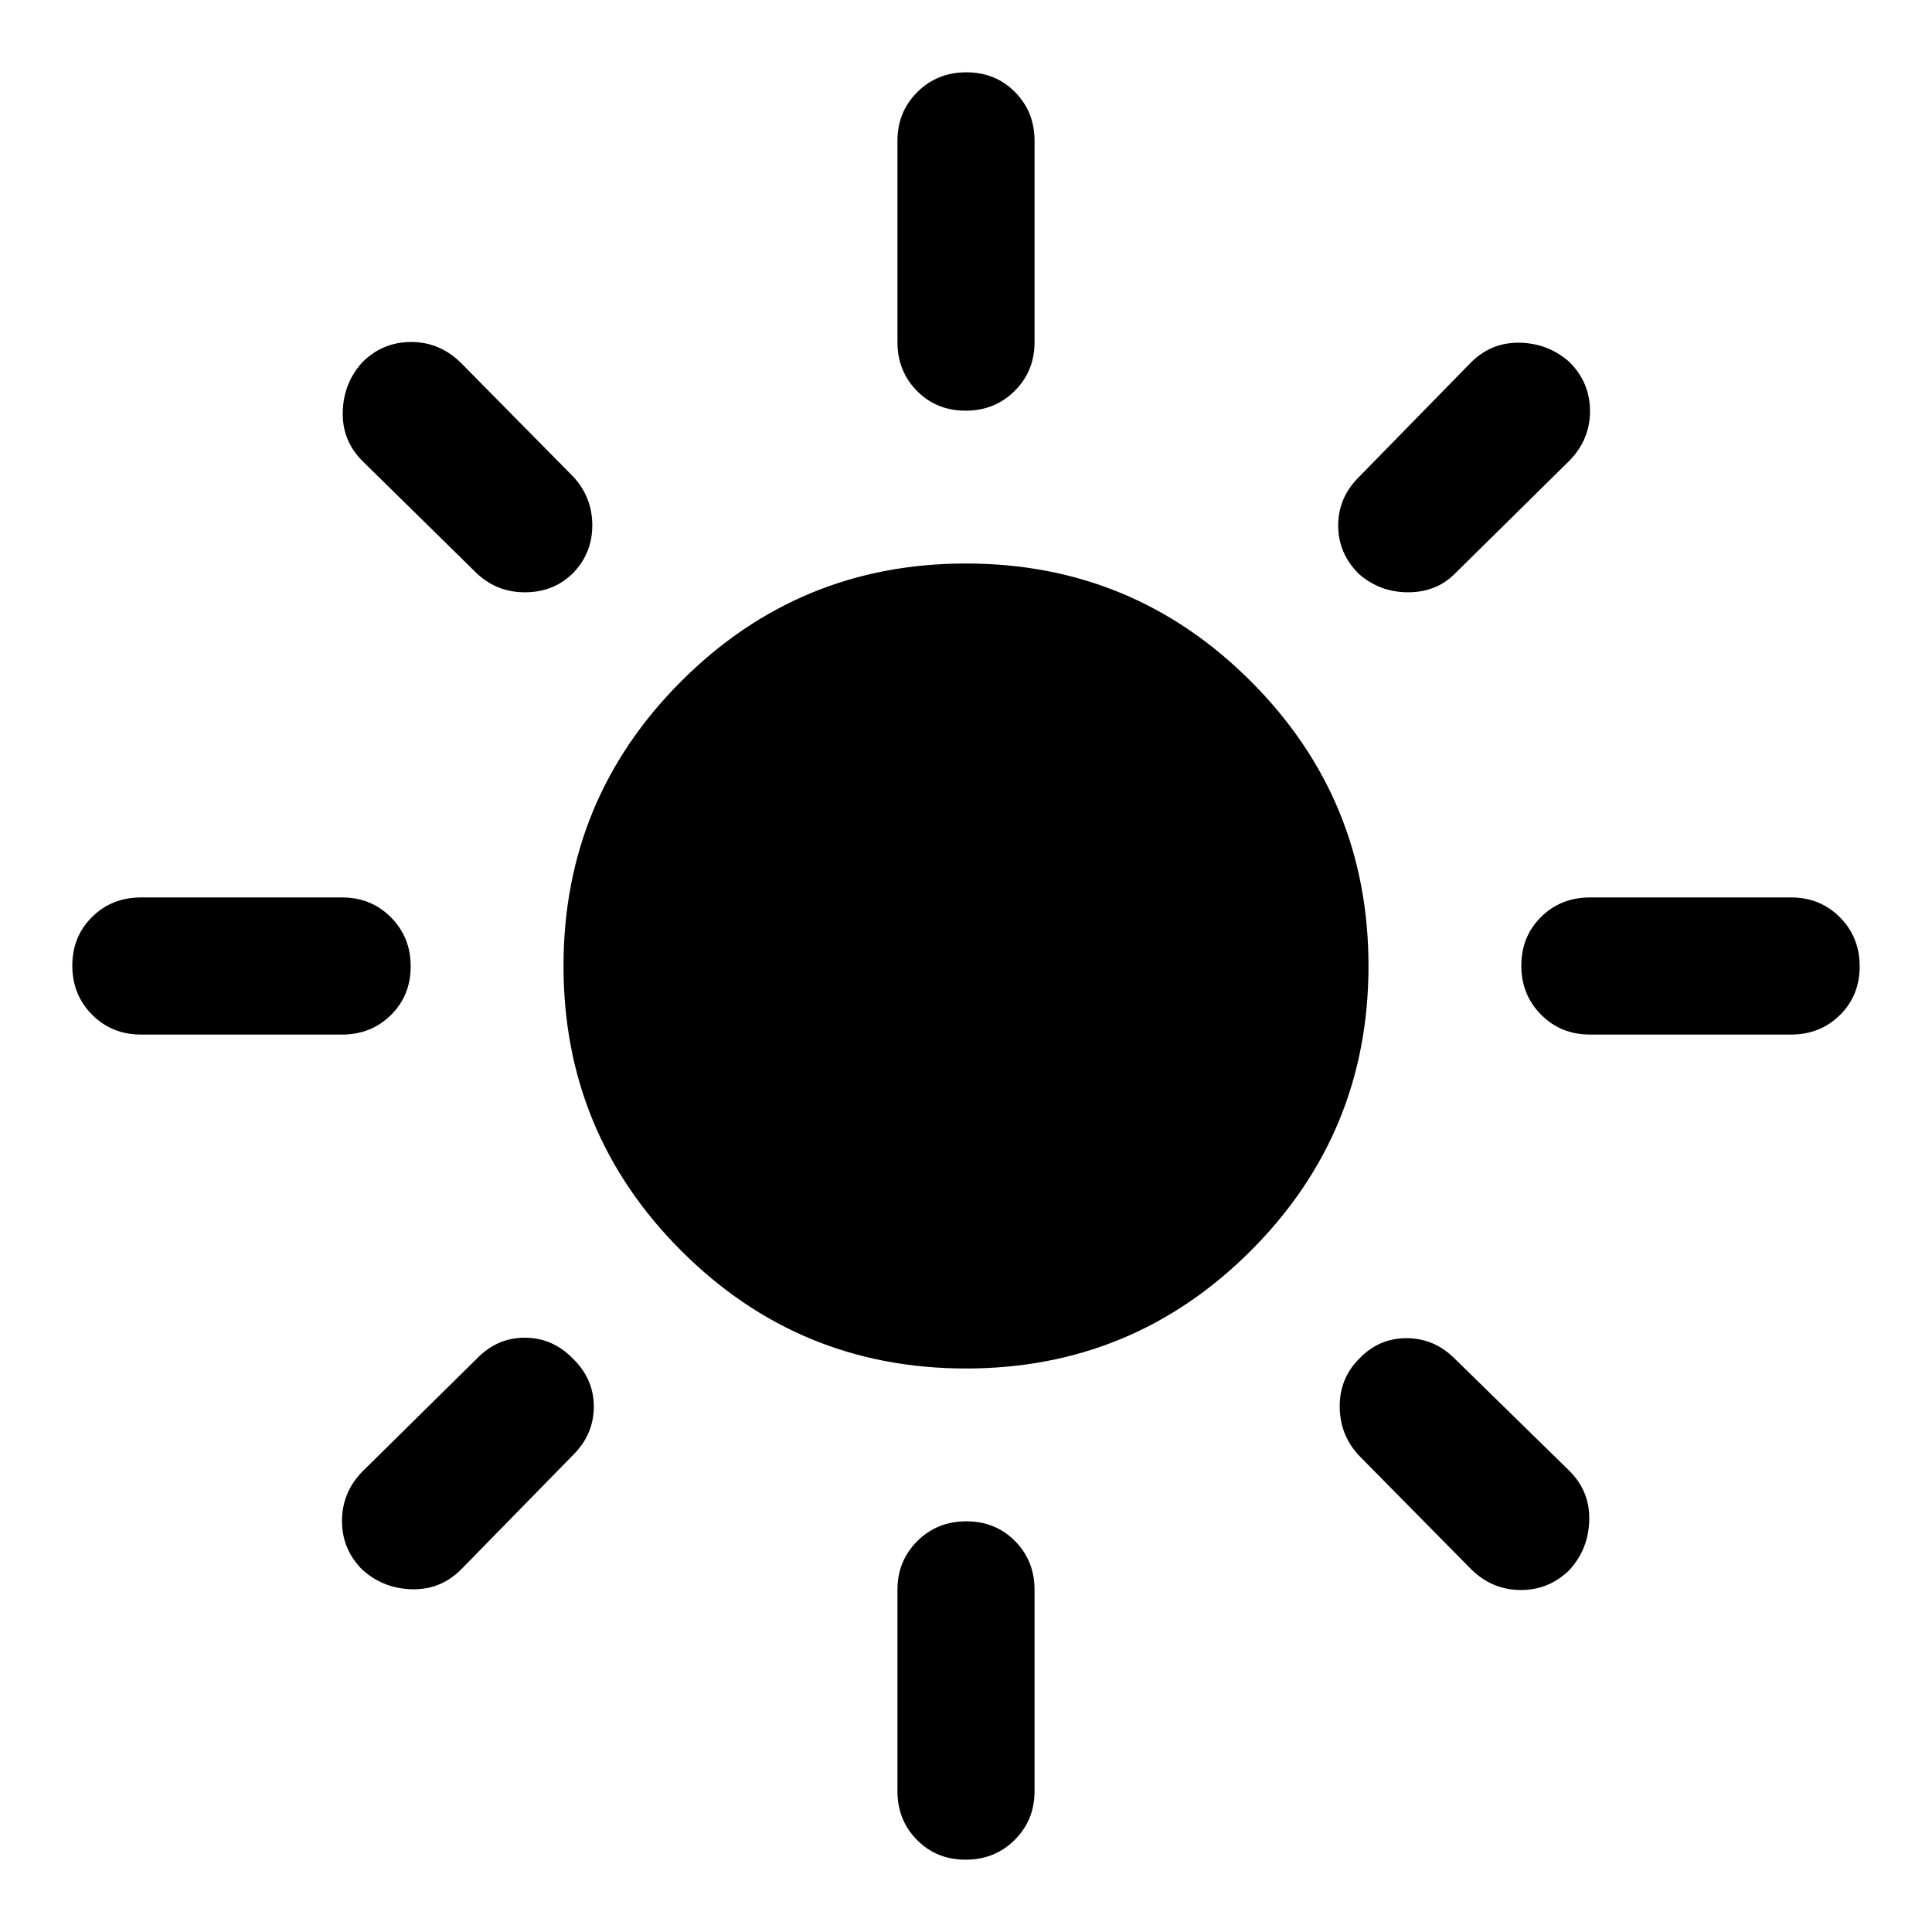 <svg xmlns="http://www.w3.org/2000/svg" width="48" height="48" viewBox="0 96 960 960"><path d="M480 776q-83 0-141.5-58.5T280 576q0-83 58.5-141.5T480 376q83 0 141.5 58.5T680 576q0 83-58.5 141.5T480 776ZM70 610.065q-14.424 0-24.245-9.871-9.82-9.871-9.82-24.369 0-14.499 9.82-24.195 9.821-9.695 24.245-9.695h100q14.424 0 24.245 9.871 9.82 9.871 9.82 24.369 0 14.499-9.82 24.195-9.821 9.695-24.245 9.695H70Zm720 0q-14.424 0-24.245-9.871-9.82-9.871-9.82-24.369 0-14.499 9.82-24.195 9.821-9.695 24.245-9.695h100q14.424 0 24.245 9.871 9.82 9.871 9.82 24.369 0 14.499-9.82 24.195-9.821 9.695-24.245 9.695H790Zm-310.175-310q-14.499 0-24.195-9.82-9.695-9.821-9.695-24.245V166q0-14.424 9.871-24.245 9.871-9.82 24.369-9.82 14.499 0 24.195 9.82 9.695 9.821 9.695 24.245v100q0 14.424-9.871 24.245-9.871 9.82-24.369 9.82Zm0 720.005q-14.499 0-24.195-9.83-9.695-9.82-9.695-24.24V886q0-14.424 9.871-24.245 9.871-9.82 24.369-9.82 14.499 0 24.195 9.82 9.695 9.821 9.695 24.245v100q0 14.42-9.871 24.24-9.871 9.83-24.369 9.83ZM237.13 381.109l-57-56q-10.195-10.196-9.825-24.473.371-14.278 9.722-24.609 10.092-10.092 24.25-10.092t24.593 10.195l56.239 57q9.195 10.196 9.195 23.87 0 13.674-9.195 23.37-9.435 9.695-23.609 9.934-14.174.24-24.37-9.195Zm494 494.761-56.239-57q-9.195-10.196-9.195-24.125 0-13.93 9.695-23.615 9.696-10.195 23.489-10.195 13.794 0 23.99 10.195l57 55.761q10.195 10.196 9.825 24.473-.371 14.278-9.722 24.609-10.092 10.092-24.25 10.092T731.13 875.87Zm-56-494.761q-10.195-10.196-10.195-23.989 0-13.794 10.195-23.99l55.761-57q10.196-10.195 24.473-9.825 14.278.371 24.609 9.722 10.092 10.092 10.092 24.25T779.87 324.87l-57 56.239q-9.196 9.195-23.234 9.195-14.037 0-24.506-9.195ZM180.027 875.973q-10.092-10.092-10.092-24.25t10.195-24.593l57-56.239q9.996-10.195 23.65-10.195 13.655 0 23.698 10.195 10.587 10.196 10.587 23.989 0 13.794-10.195 23.99l-55.761 57q-10.196 10.195-24.473 9.825-14.278-.371-24.609-9.722Z"/></svg>